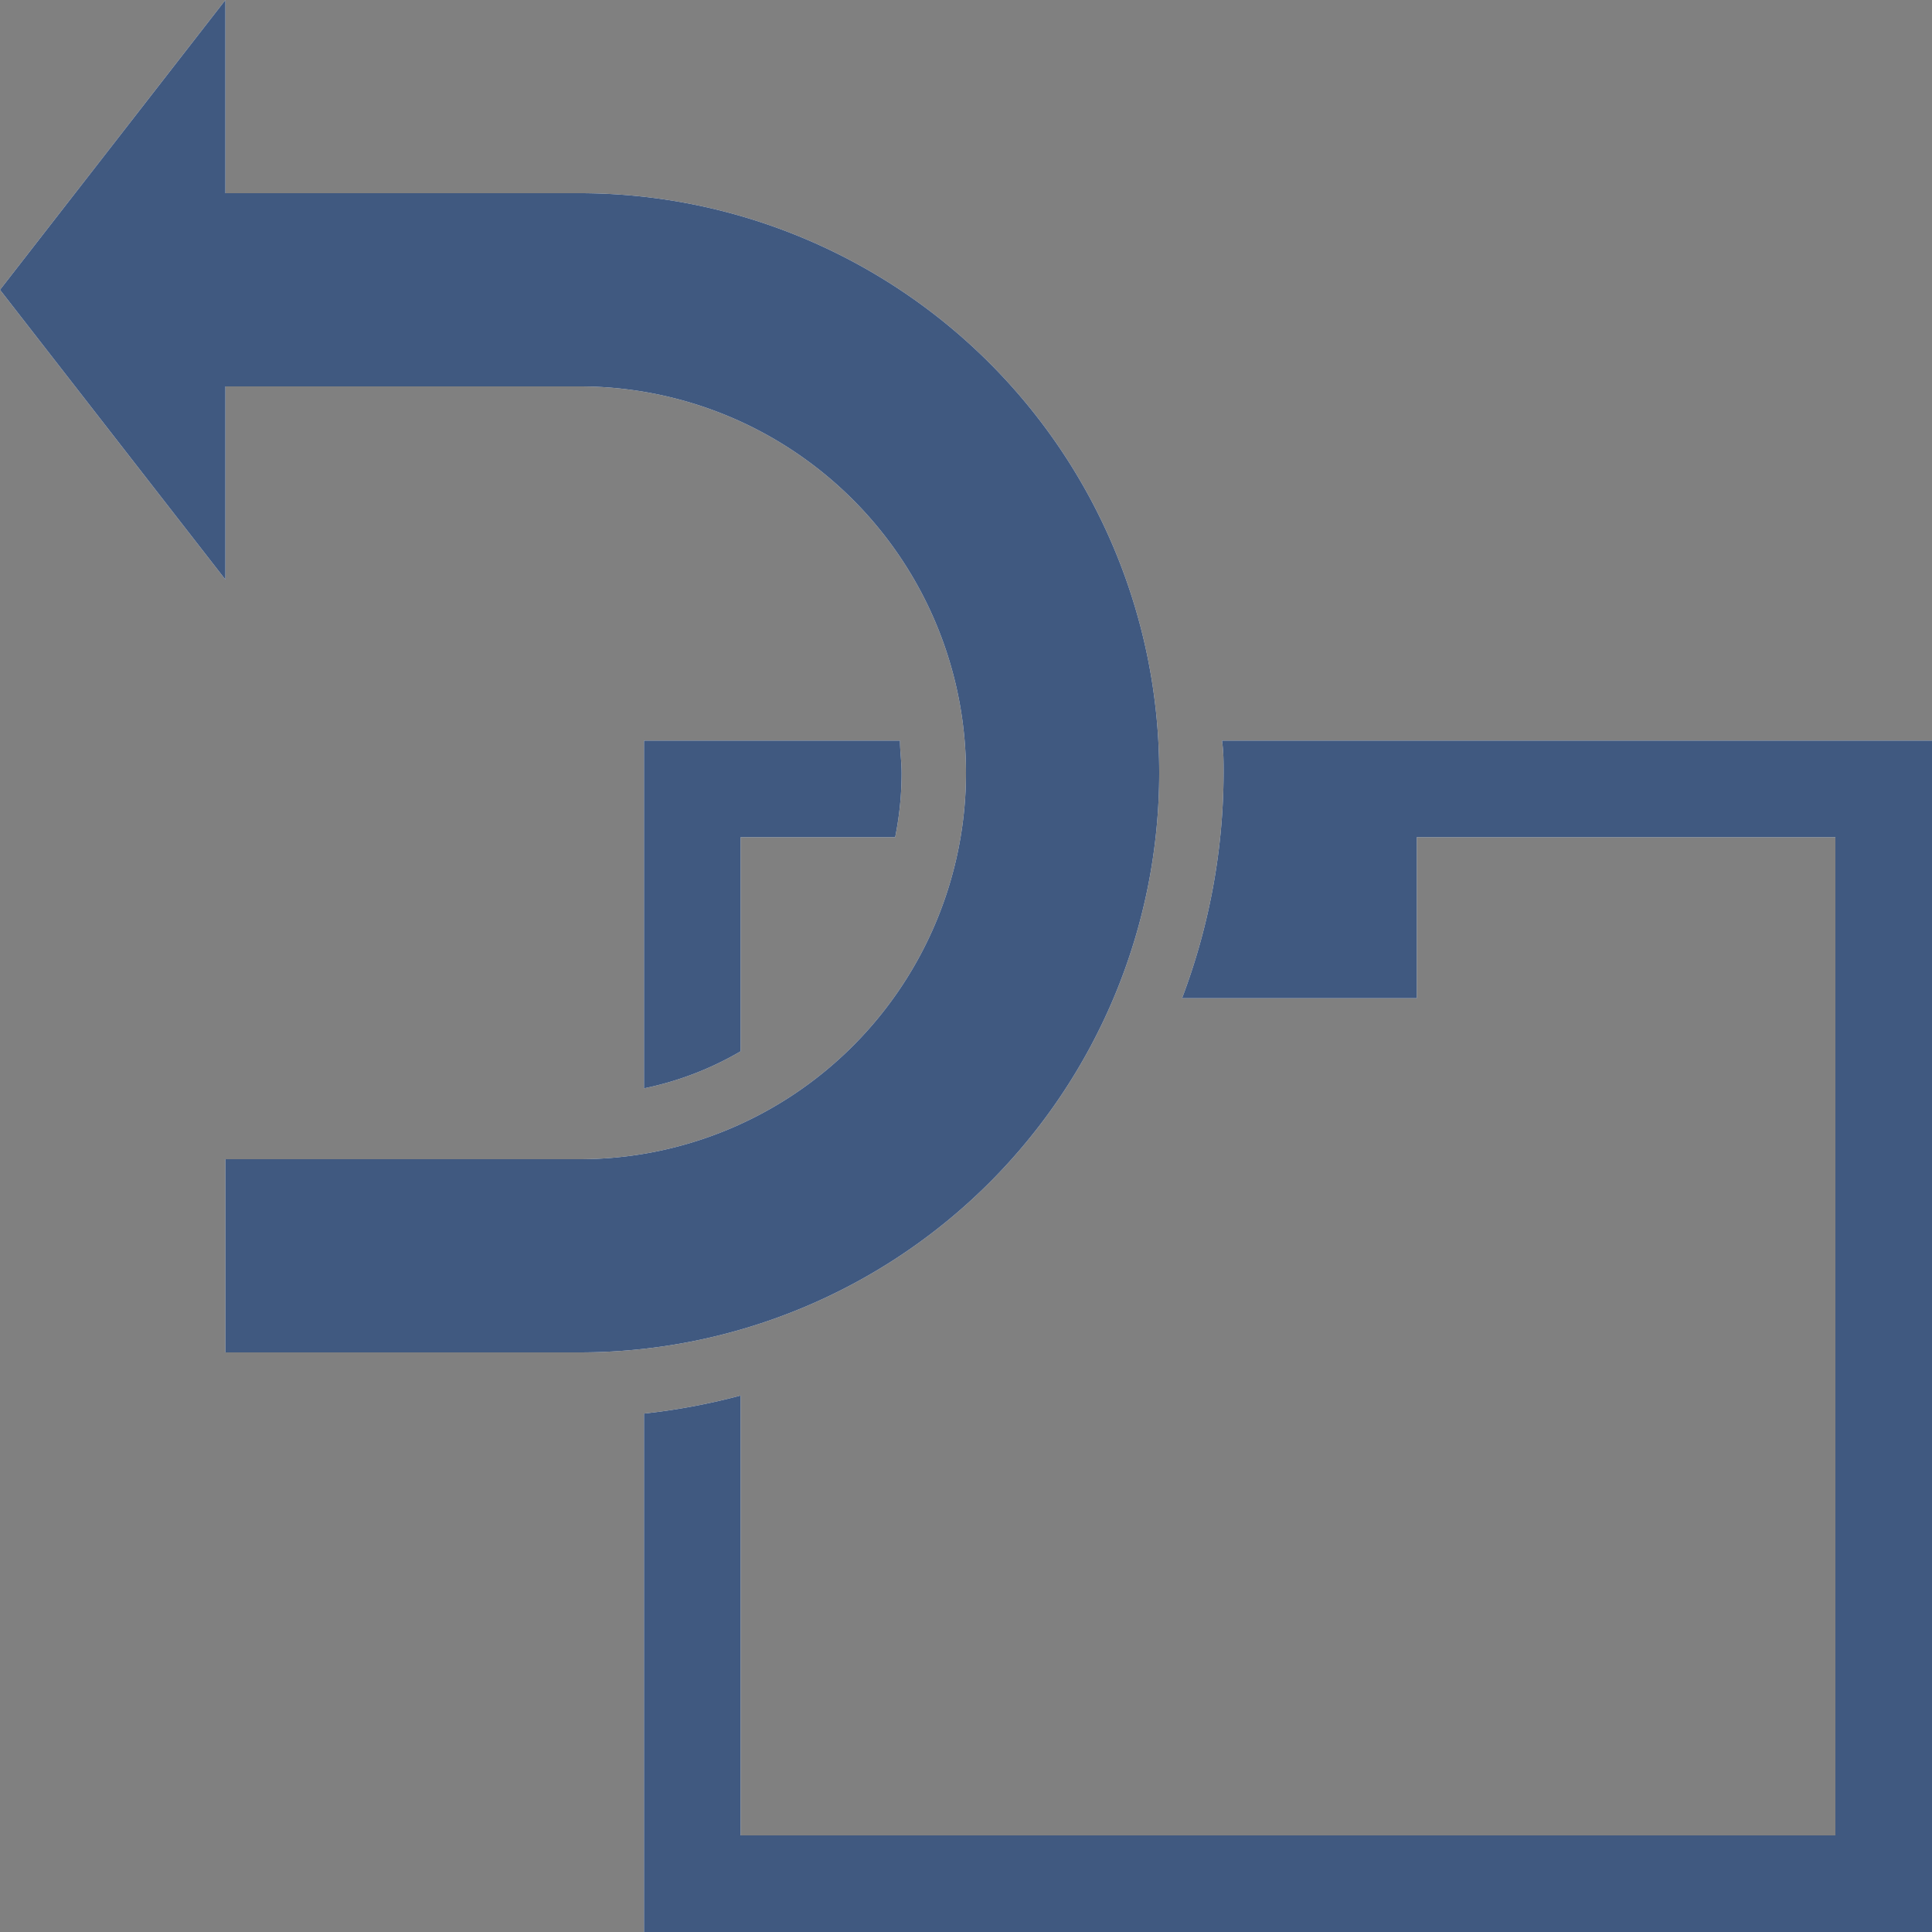 <svg xmlns="http://www.w3.org/2000/svg" viewBox="0 0 60 60"><rect x="0" y="0" width="60" height="60" fill="#808080" stroke="none"/><defs><style>.cls-1{fill:#fff;}.cls-2{fill:#405980;}</style></defs><title>returns</title><g id="Layer_4" data-name="Layer 4"><g id="mask-2"><path id="path-1" class="cls-1" d="M23,26v6.65a9.88,9.88,0,0,1-3,1.15V23h7.95c0,.33.05.66.05,1a10,10,0,0,1-.2,2Zm21-3H60V60H20V43.9a20,20,0,0,0,3-.56V57H57V26H44v5H36.71A19.87,19.87,0,0,0,38,24c0-.34,0-.67-.05-1ZM7,42V36H18a12,12,0,0,0,0-24H7v6L0,9,7,0V6H18a18,18,0,0,1,0,36Z"/></g><g id="returns"><g id="Combined-Shape"><path id="path-1-2" data-name="path-1" class="cls-2" d="M23,26v6.65a9.88,9.88,0,0,1-3,1.15V23h7.95c0,.33.05.66.05,1a10,10,0,0,1-.2,2Zm21-3H60V60H20V43.9a20,20,0,0,0,3-.56V57H57V26H44v5H36.71A19.87,19.87,0,0,0,38,24c0-.34,0-.67-.05-1ZM7,42V36H18a12,12,0,0,0,0-24H7v6L0,9,7,0V6H18a18,18,0,0,1,0,36Z"/></g></g></g></svg>
